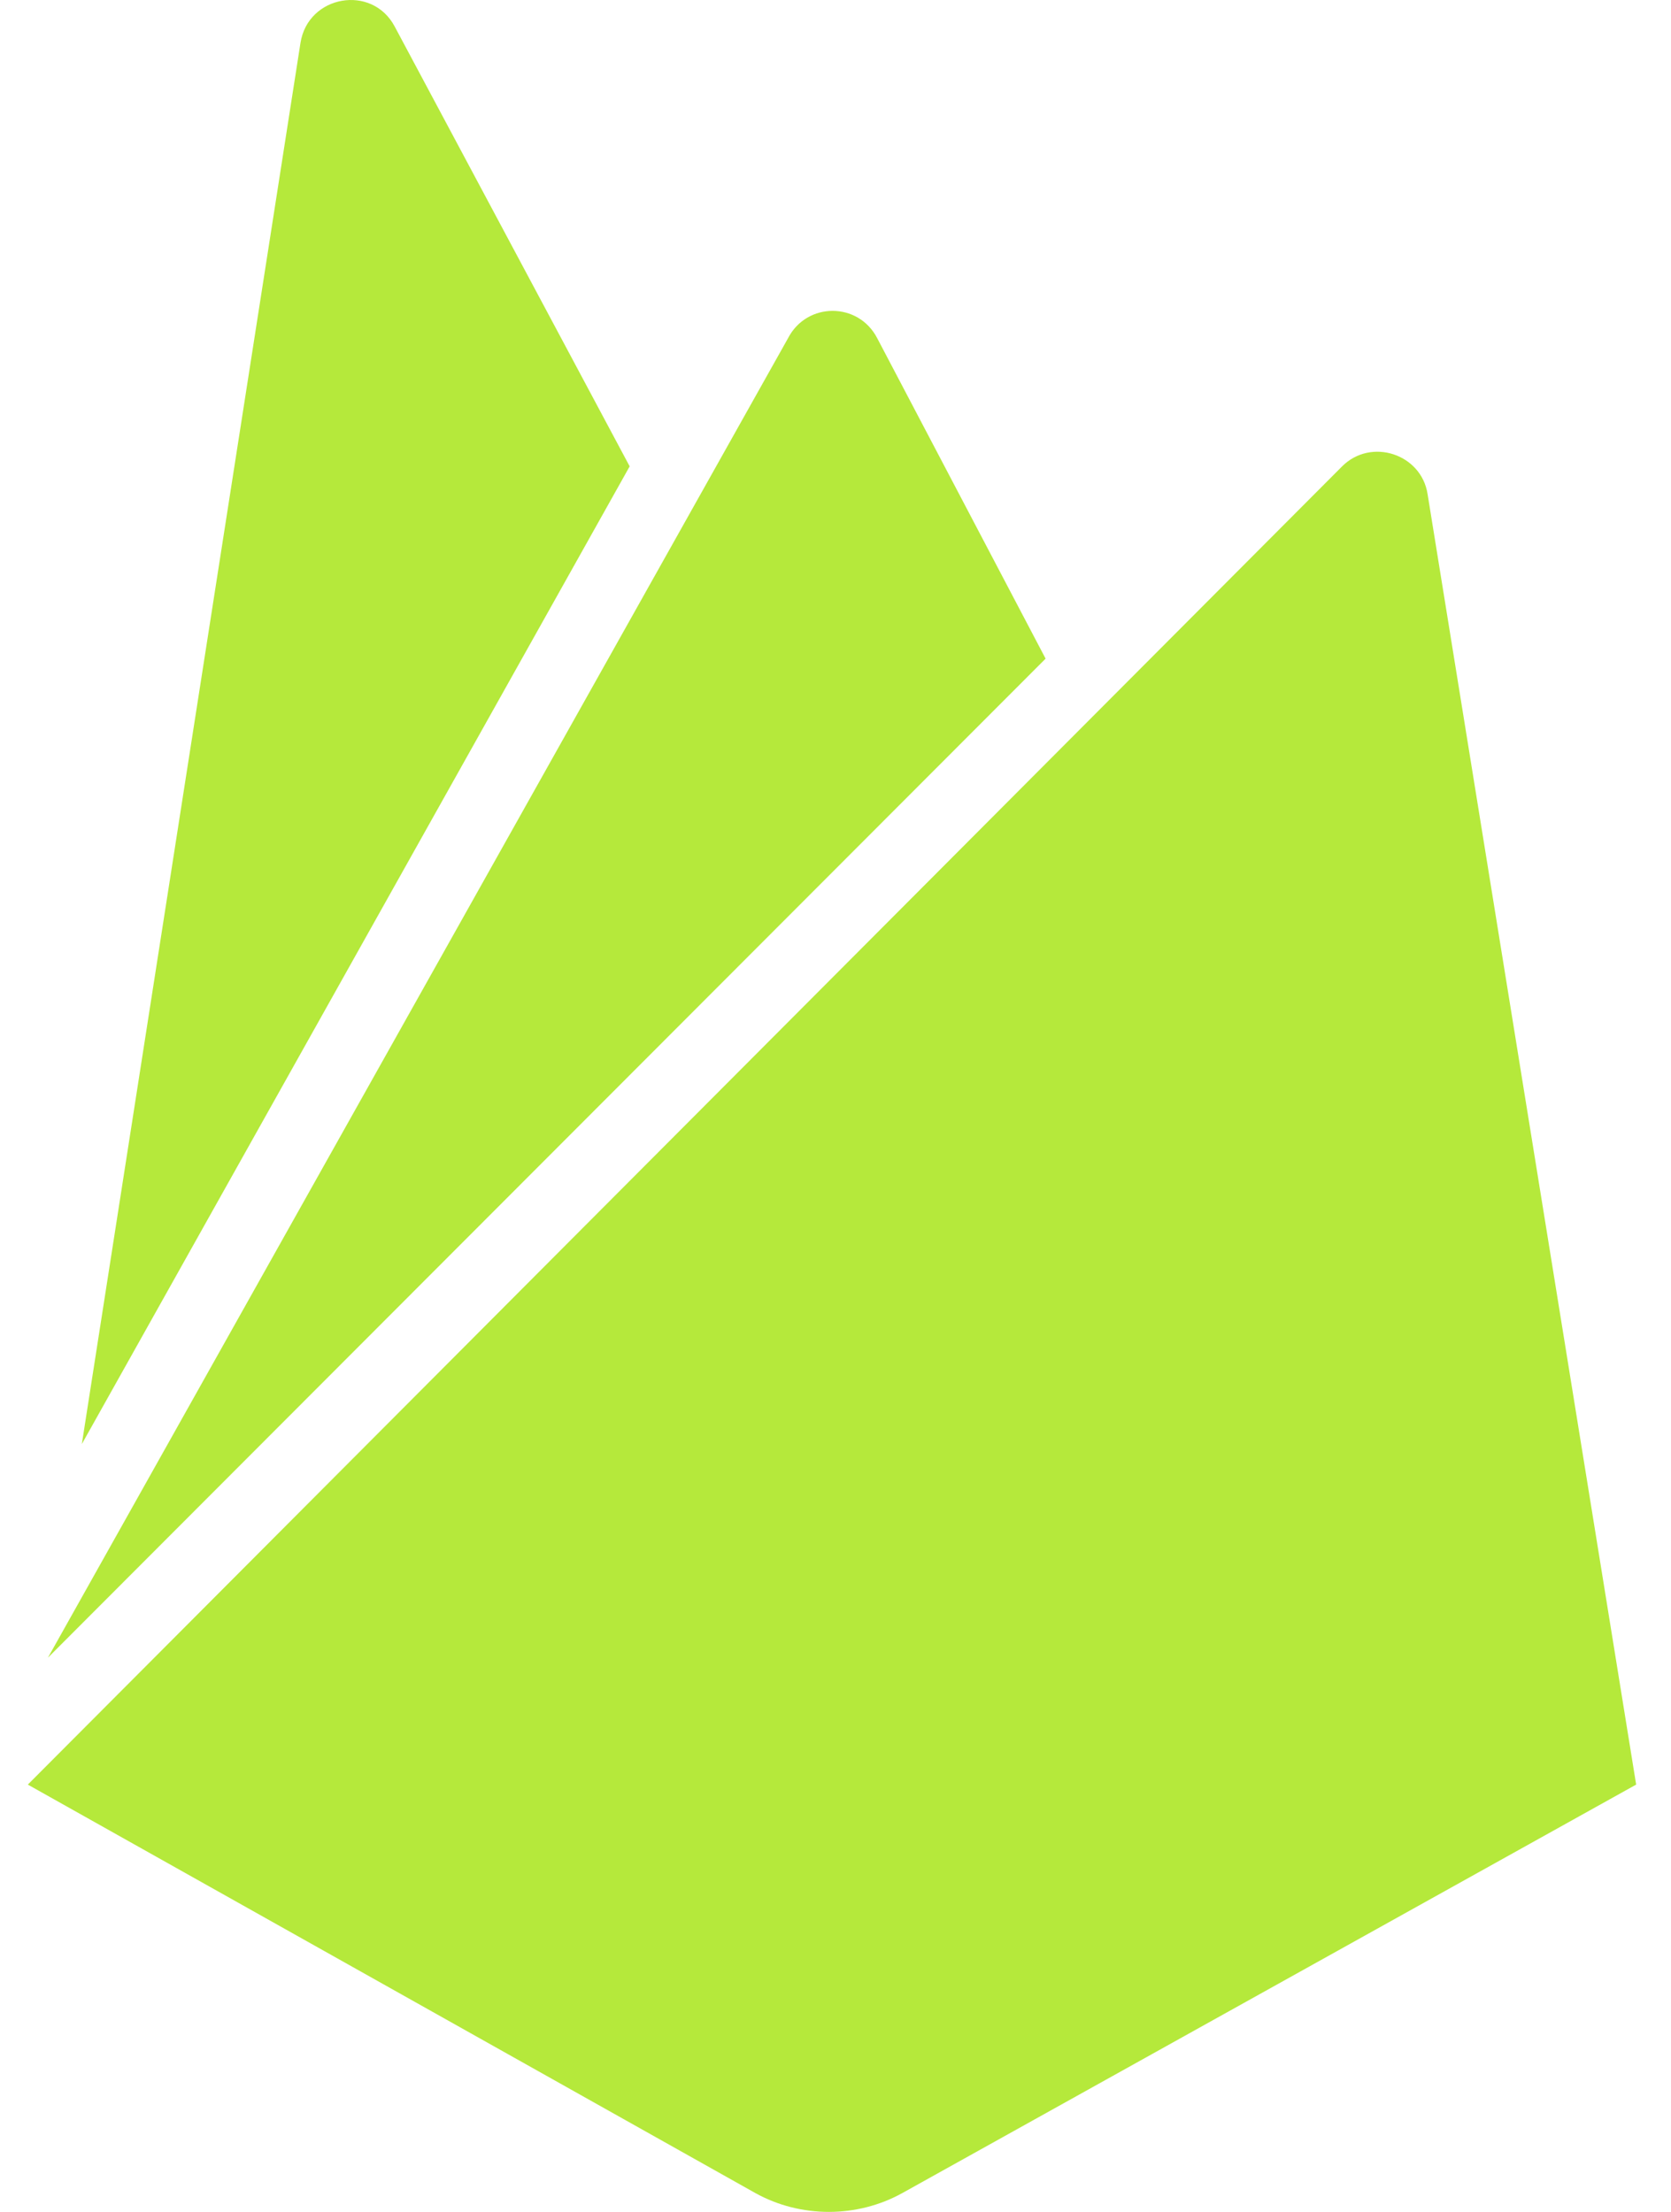 <svg width="34" height="45" viewBox="0 0 34 45" fill="none" xmlns="http://www.w3.org/2000/svg">
<path d="M1.665 29.379L6.114 0.872C6.267 -0.099 7.571 -0.329 8.031 0.54L12.812 9.488L1.665 29.379ZM33.291 36.307L29.047 10.051C28.919 9.233 27.896 8.9 27.308 9.488L0.566 36.307L15.369 44.617C16.289 45.128 17.44 45.128 18.36 44.617L33.291 36.307ZM21.275 13.4L17.849 6.881C17.465 6.139 16.417 6.139 16.034 6.881L0.975 33.725L21.275 13.4Z" fill="#B5E93B"/>
</svg>
